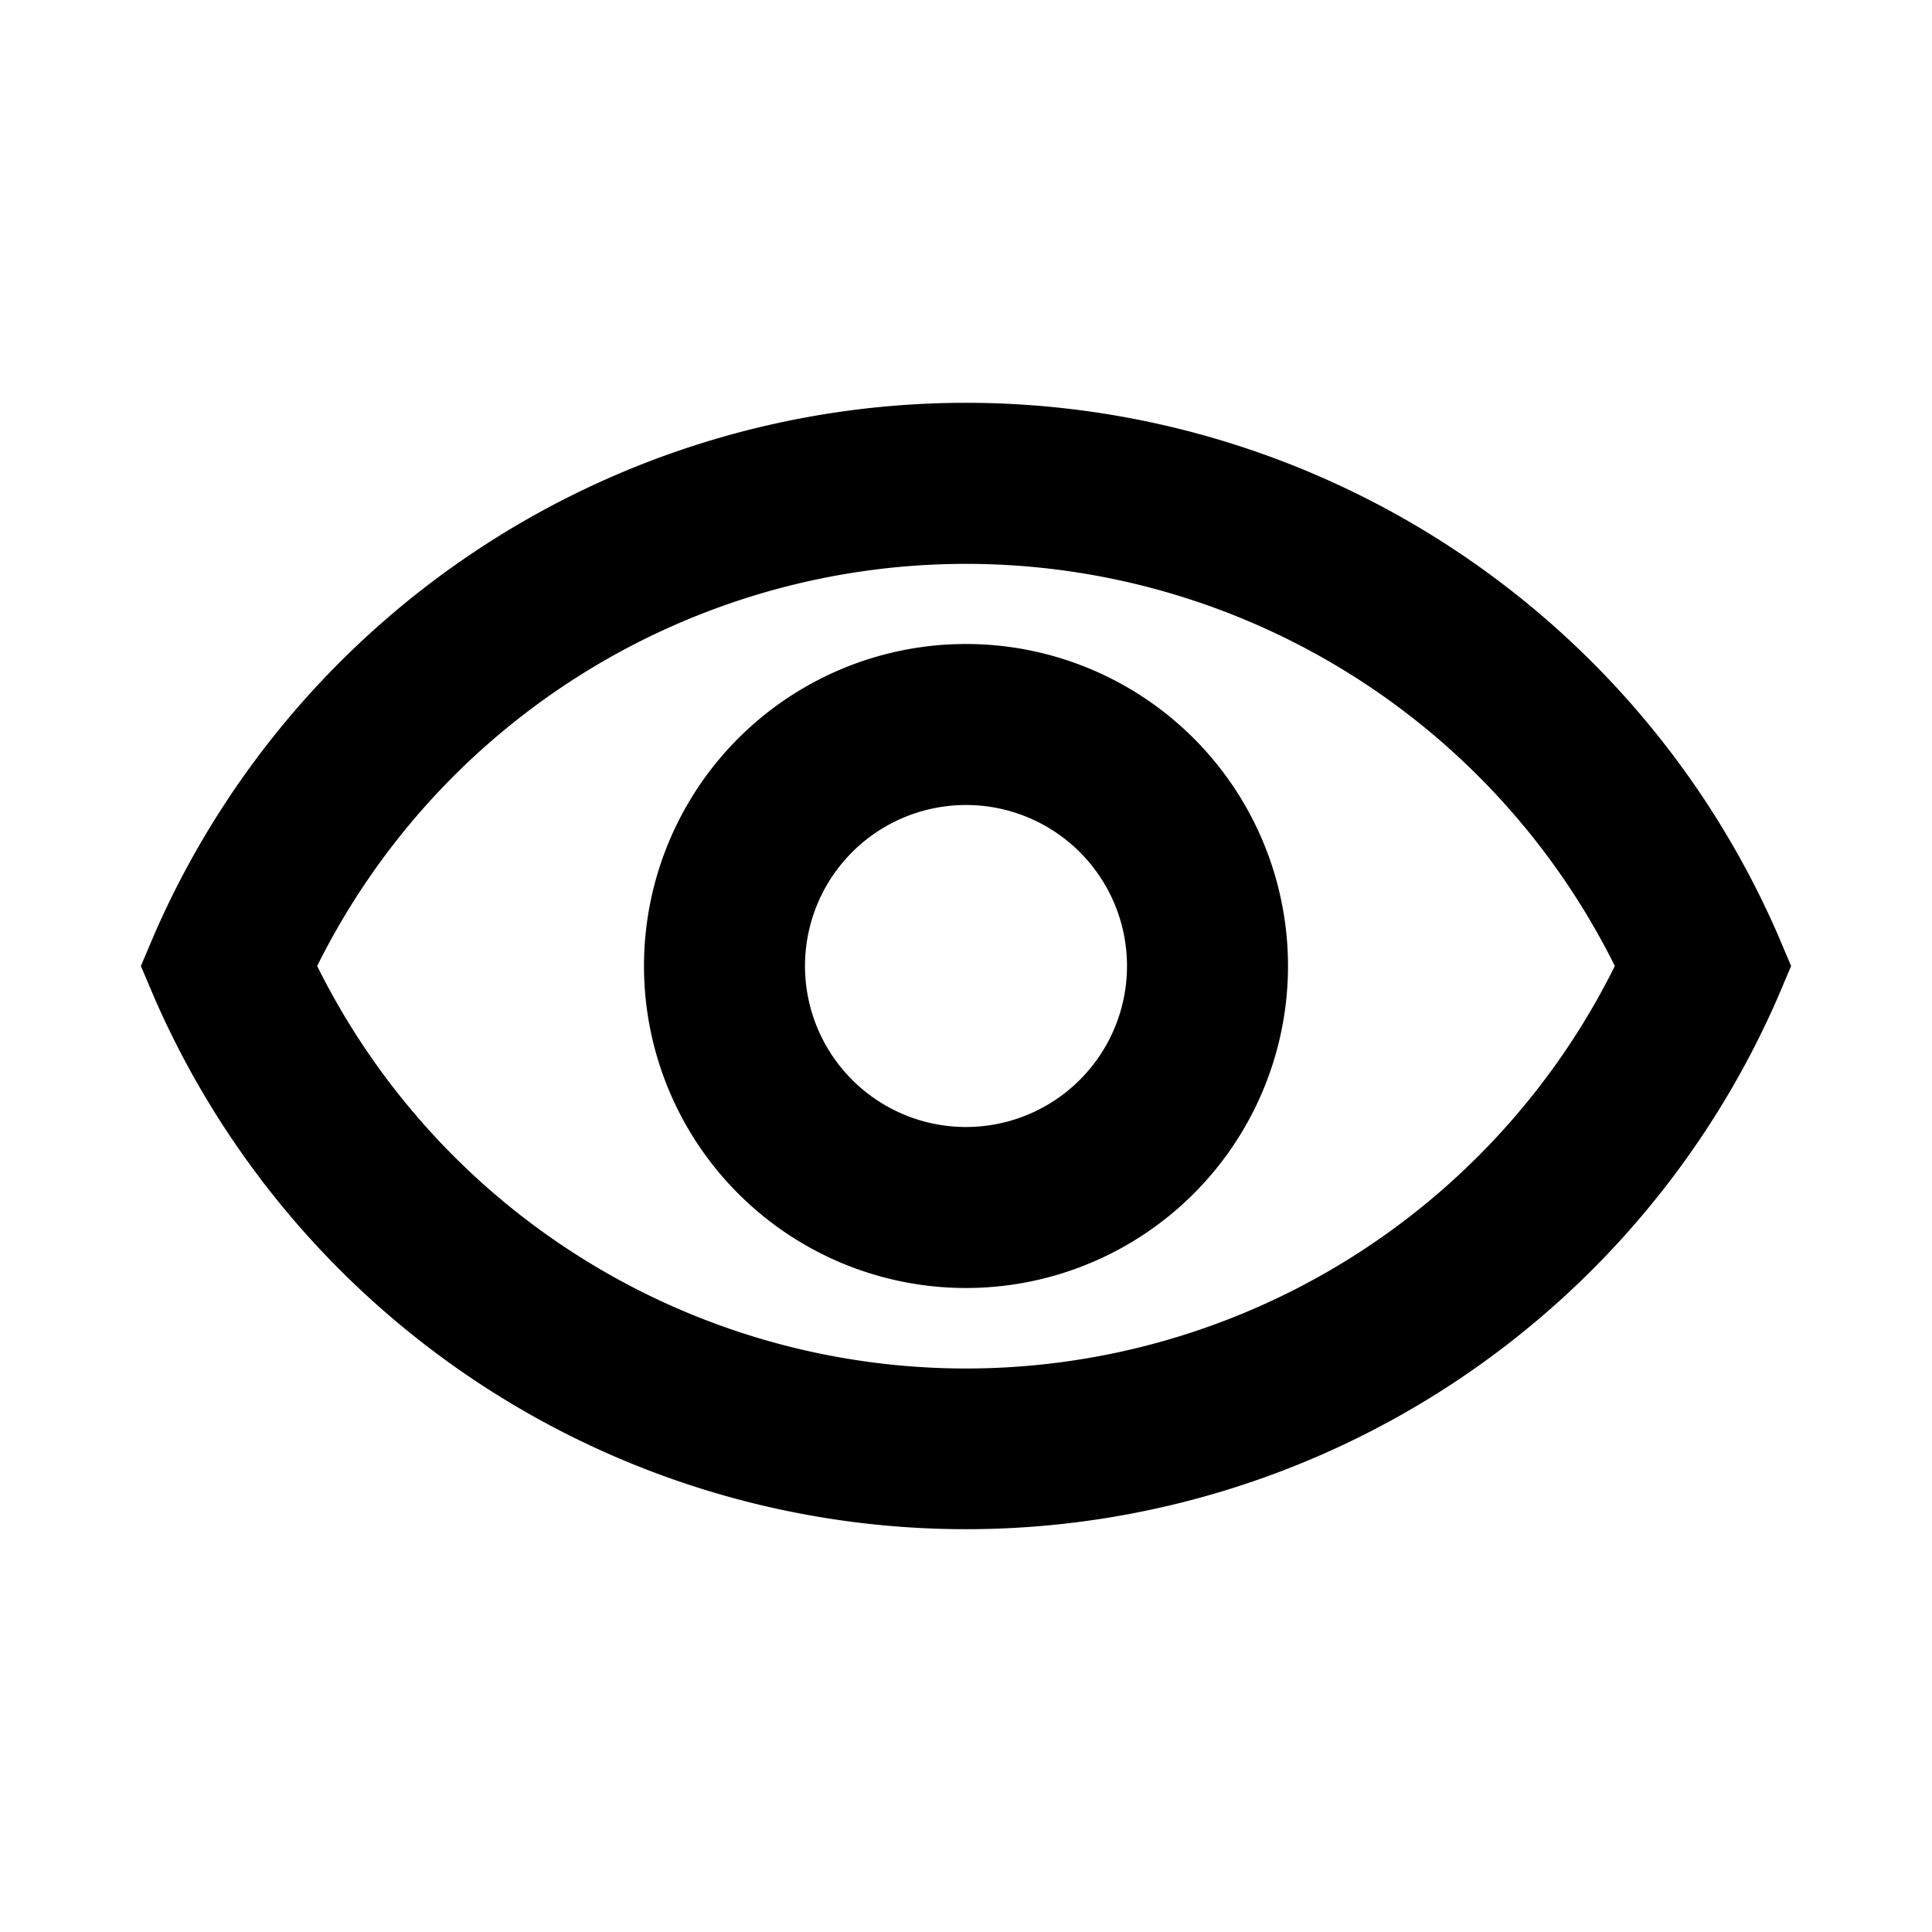 <svg id="Layer_1" data-name="Layer 1" xmlns="http://www.w3.org/2000/svg" viewBox="0 0 24 24"><title>Red Eye</title><path d="M12,8a4,4,0,1,0,4,4A4,4,0,0,0,12,8Zm0,6a2,2,0,1,1,2-2A2,2,0,0,1,12,14Zm10.08-2.4a11,11,0,0,0-20.16,0l-.17.4.17.4a11,11,0,0,0,20.16,0l.17-.4ZM12,17a9,9,0,0,1-8.06-5,9,9,0,0,1,16.12,0A9,9,0,0,1,12,17Z"/></svg>